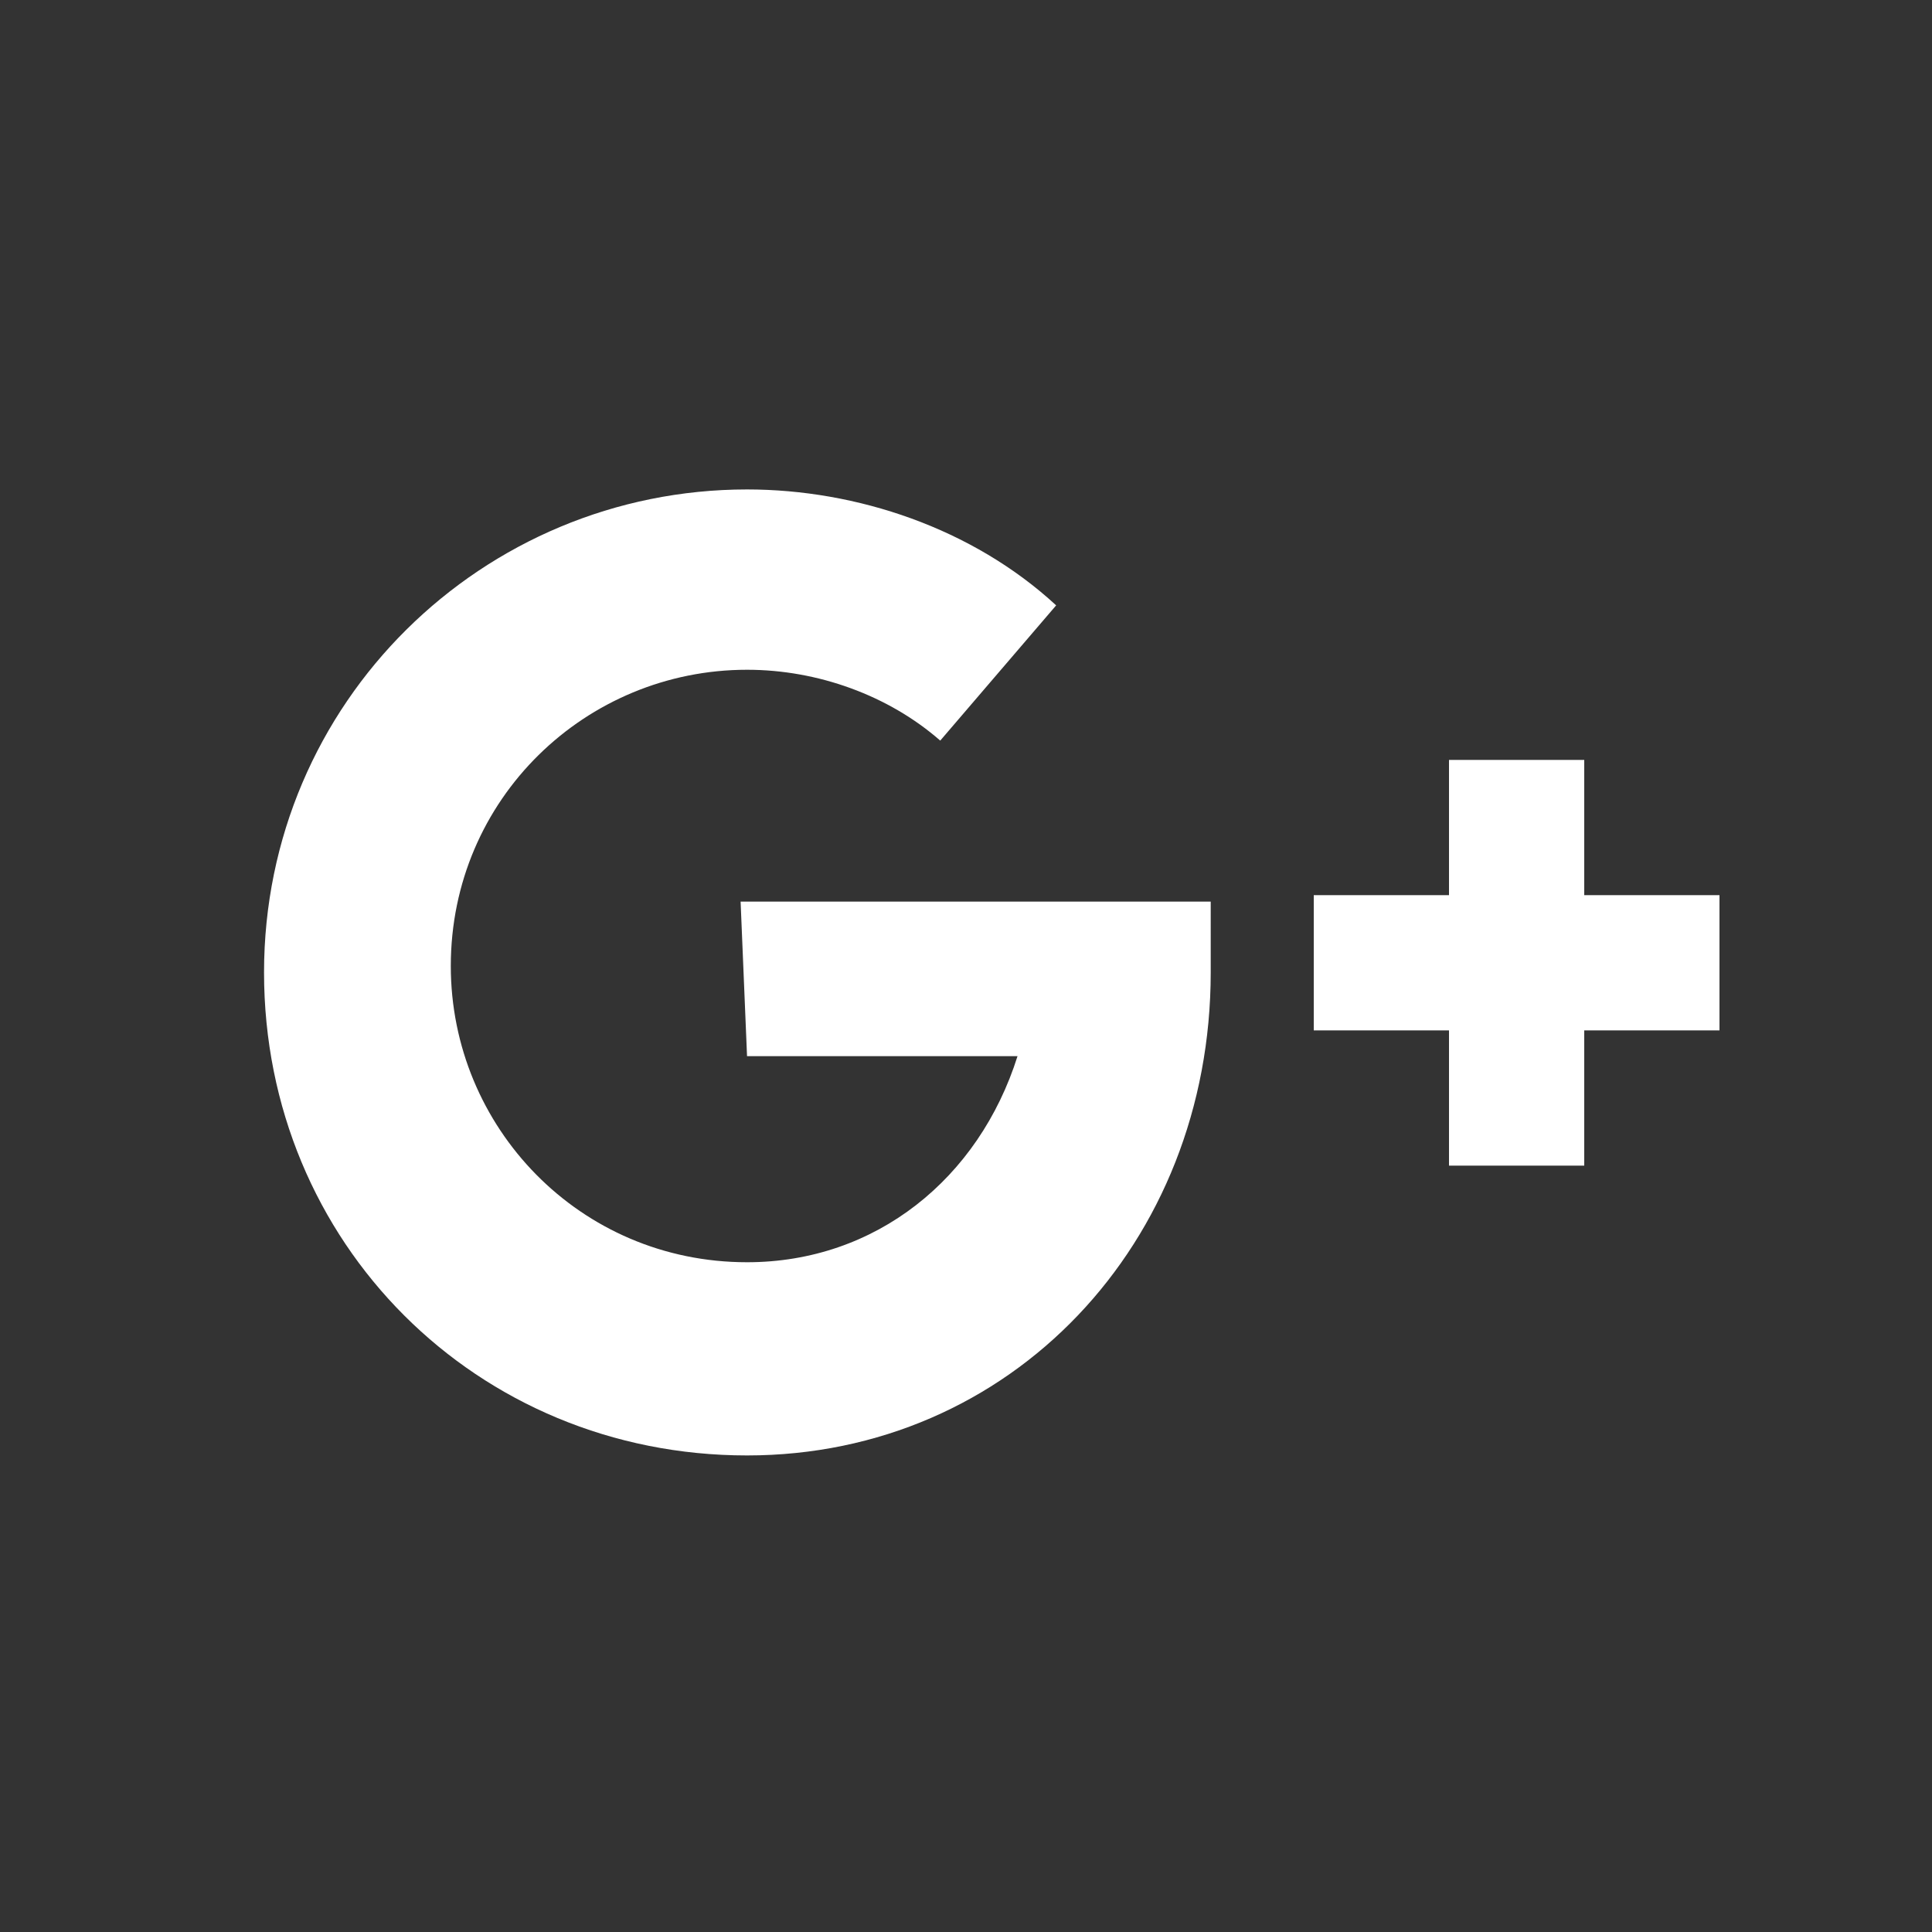 <?xml version="1.0" encoding="utf-8"?>
<!-- Generator: Adobe Illustrator 21.1.0, SVG Export Plug-In . SVG Version: 6.00 Build 0)  -->
<svg version="1.1" id="google_plus_1_" xmlns="http://www.w3.org/2000/svg" xmlns:xlink="http://www.w3.org/1999/xlink" x="0px"
	 y="0px" viewBox="0 0 30 30" style="enable-background:new 0 0 30 30;" xml:space="preserve">
<rect x="0" y="0" width="30" height="30" fill="#333333" stroke="none"/>
<style type="text/css">
	.st0{fill:#FFFFFF;}
</style>
<g id="nieuw_logo">
	<path class="st0" d="M11.6,16.4h4.2c-0.6,1.9-2.2,3.2-4.2,3.2C9,19.6,7,17.5,7,15c0-2.6,2.1-4.6,4.6-4.6c1.1,0,2.2,0.4,3,1.1
		l1.8-2.1c-1.3-1.2-3.1-1.8-4.8-1.8c-4.1,0-7.5,3.3-7.5,7.5s3.3,7.5,7.5,7.5c4.1,0,7.2-3.3,7.2-7.5V14h-7.3L11.6,16.4L11.6,16.4z
		 M24.6,13.9v-2.1h-2.1v2.1h-2.1V16h2.1v2.1h2.1V16h2.1v-2.1H24.6z"/>
</g>
</svg>
